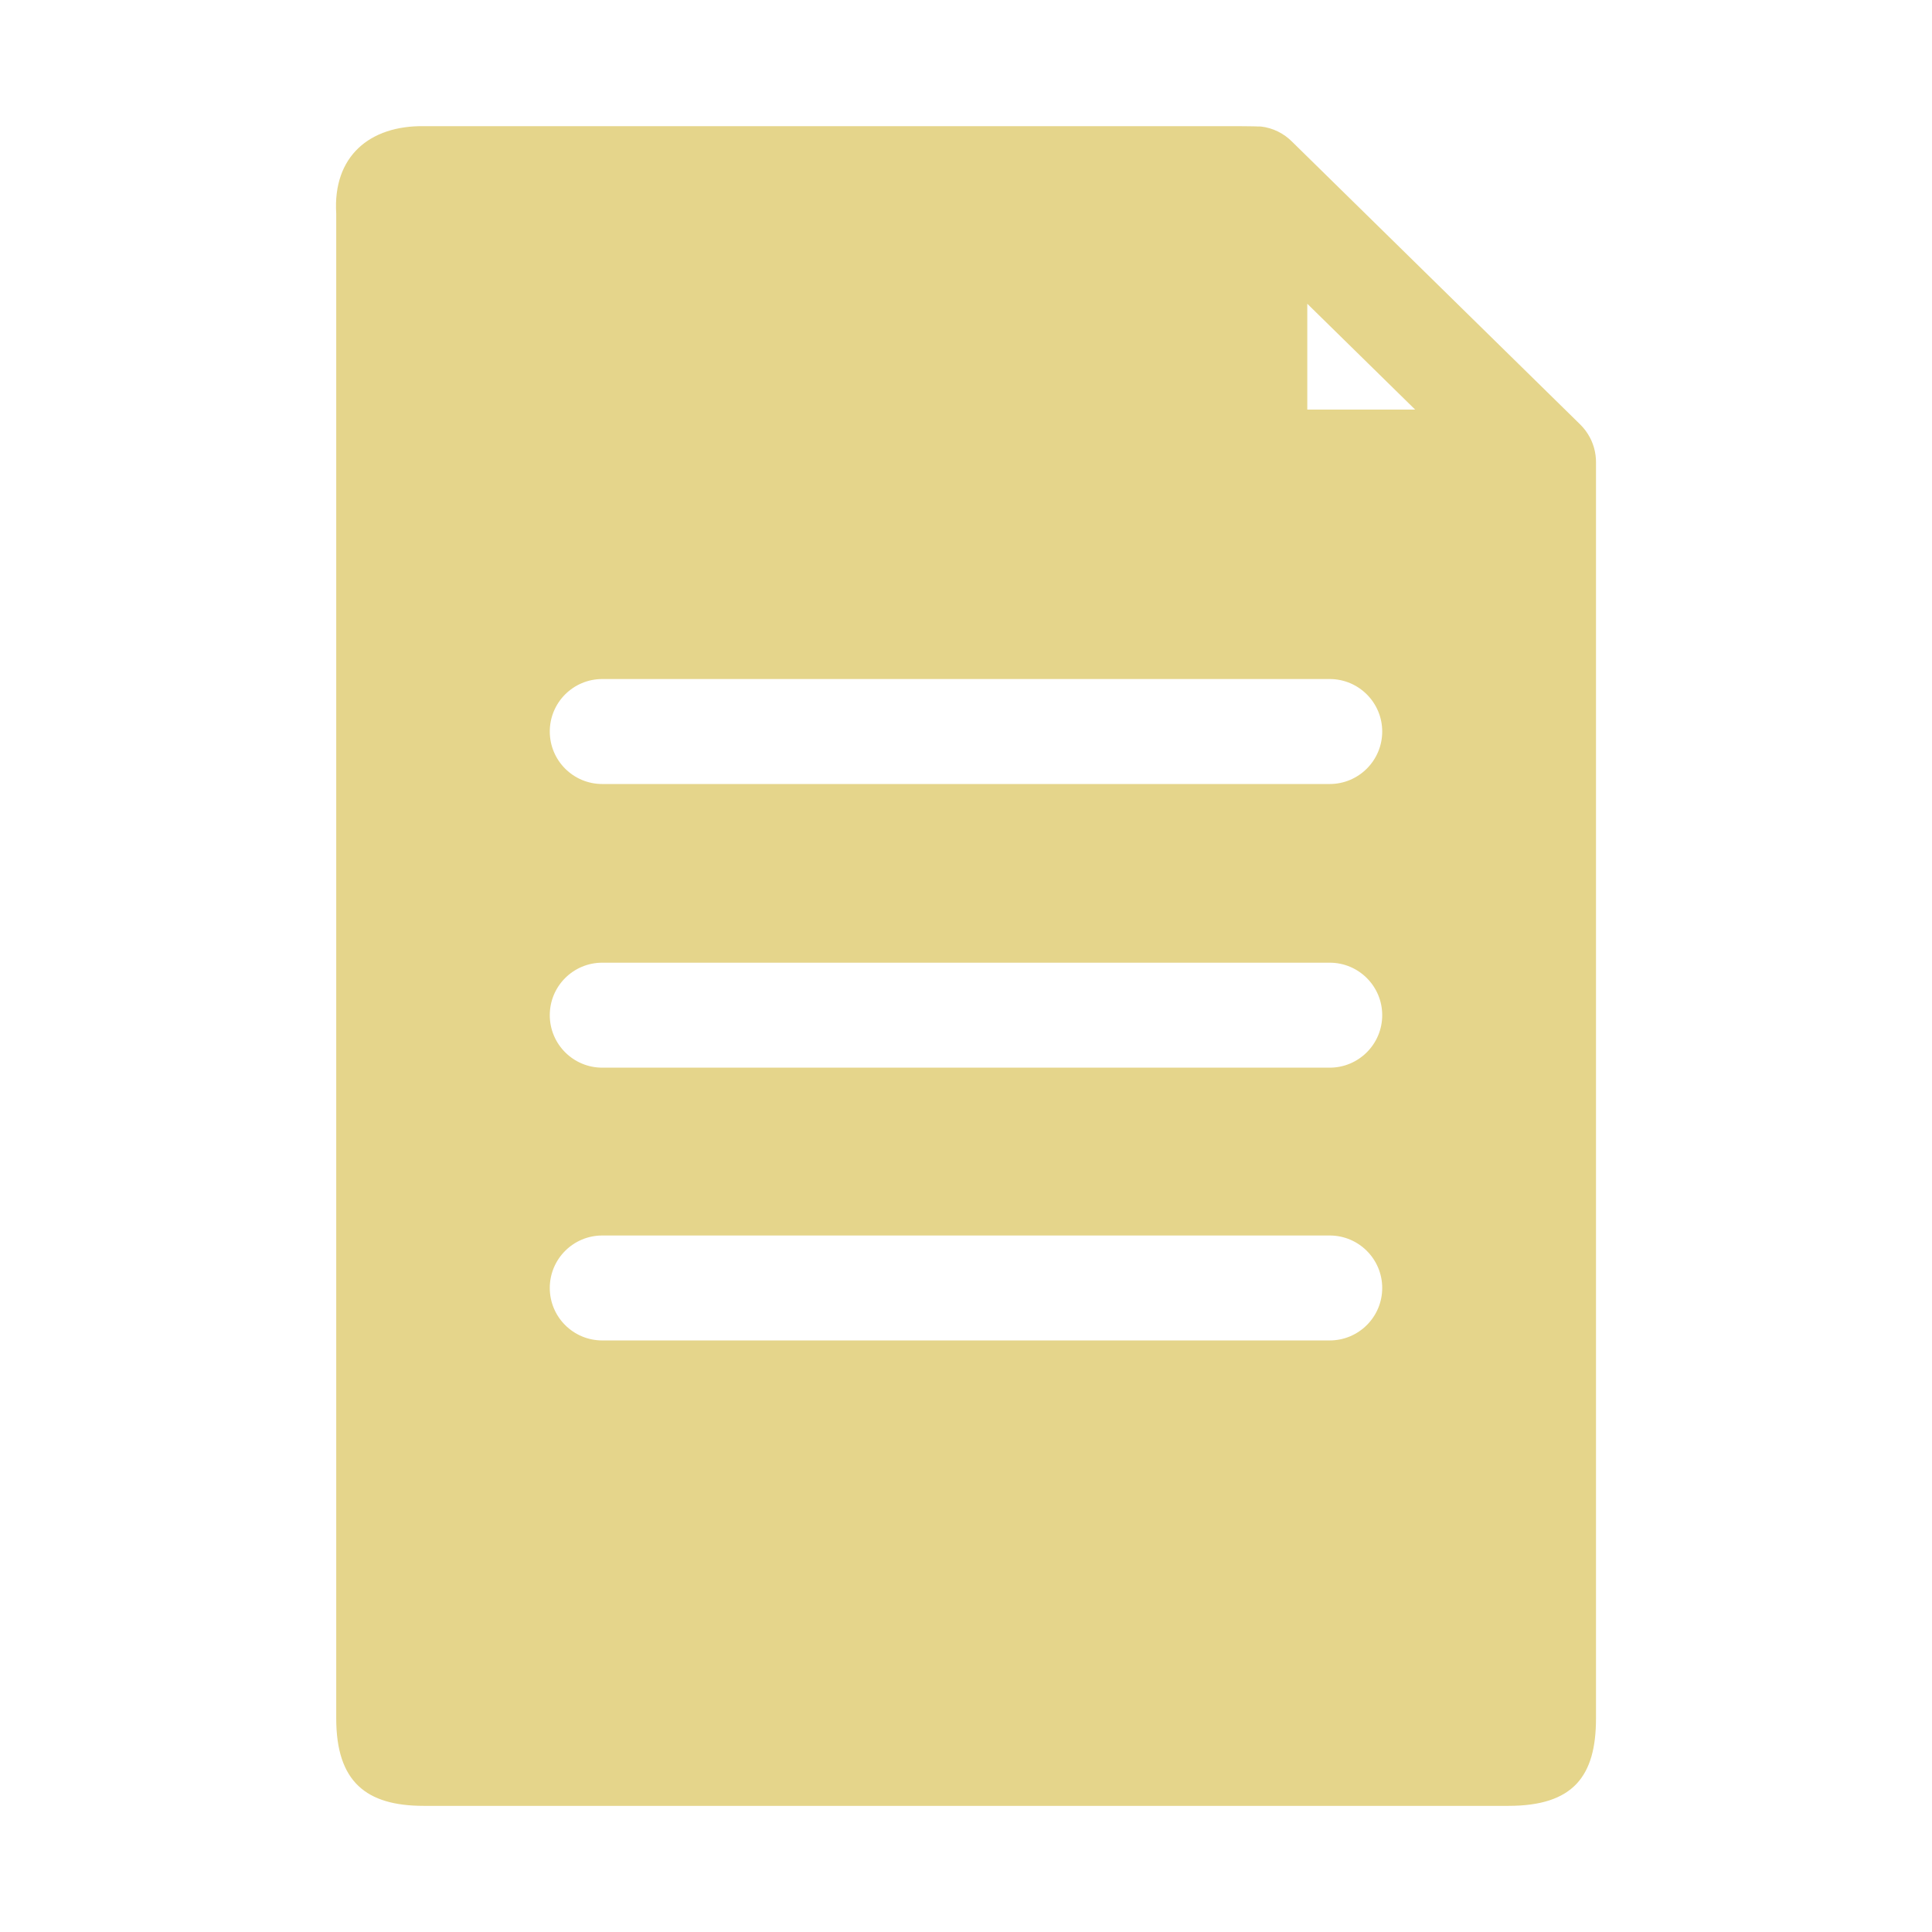 <?xml version="1.0" encoding="utf-8"?>
<!DOCTYPE svg PUBLIC "-//W3C//DTD SVG 1.1//EN" "http://www.w3.org/Graphics/SVG/1.1/DTD/svg11.dtd">
<svg style="width:308px;height:308px;" version="1.1" id="图形" xmlns="http://www.w3.org/2000/svg" xmlns:xlink="http://www.w3.org/1999/xlink" x="0px" y="0px" width="12px" height="12px" viewBox="0 0 1024 1024" enable-background="new 0 0 1024 1024" xml:space="preserve">
  <path class="svgpath" data-index="path_0" fill="#E5D58B" d="M845.868 243.357c0-0.063-0.009-0.118-0.009-0.181-0.036-0.579-0.1-1.159-0.172-1.739-0.009-0.082-0.018-0.172-0.027-0.254-0.362-2.698-1.105-5.27-2.184-7.671 0-0.009-0.009-0.027-0.009-0.036-0.542-1.177-1.15-2.327-1.838-3.414-0.082-0.118-0.145-0.235-0.235-0.344-0.29-0.462-0.607-0.924-0.923-1.359-0.127-0.163-0.254-0.325-0.371-0.489-0.244-0.317-0.507-0.633-0.76-0.923-0.19-0.235-0.381-0.452-0.571-0.67-0.181-0.208-0.381-0.398-0.562-0.598-0.208-0.208-0.399-0.426-0.607-0.643L684.874 75.144c-4.338-4.383-10.098-7.335-16.537-8.087L668.274 67.057c-0.616-0.073-10.523-0.127-11.166-0.153-0.145-0.009 8.993-0.009 8.857-0.009-0.299-0.009-0.588-0.027-0.896-0.027L224.578 66.868c-28.546-0.353-48.252 15.876-46.369 46.36l0 797.553c0 33.635 15.894 46.36 46.369 46.36l574.958 0c34.45 0 46.376-15.812 46.376-46.36L845.912 244.896C845.912 244.38 845.895 243.863 845.868 243.357zM704.771 710.462 319.217 710.462c-15.369 0-27.822-12.434-27.822-27.812 0-15.369 12.453-27.812 27.822-27.812l385.554 0c15.341 0 27.83 12.443 27.83 27.812C732.601 698.028 720.112 710.462 704.771 710.462zM704.771 565.887 319.217 565.887c-15.369 0-27.822-12.443-27.822-27.83 0-15.369 12.453-27.811 27.822-27.811l385.554 0c15.341 0 27.83 12.443 27.83 27.811C732.601 553.444 720.112 565.887 704.771 565.887zM704.771 415.544 319.217 415.544c-15.369 0-27.822-12.453-27.822-27.83 0-15.369 12.453-27.812 27.822-27.812l385.554 0c15.341 0 27.83 12.443 27.83 27.812C732.601 403.092 720.112 415.544 704.771 415.544zM692.888 217.075 692.888 160.99l57.155 56.086L692.888 217.076z" />

</svg>
